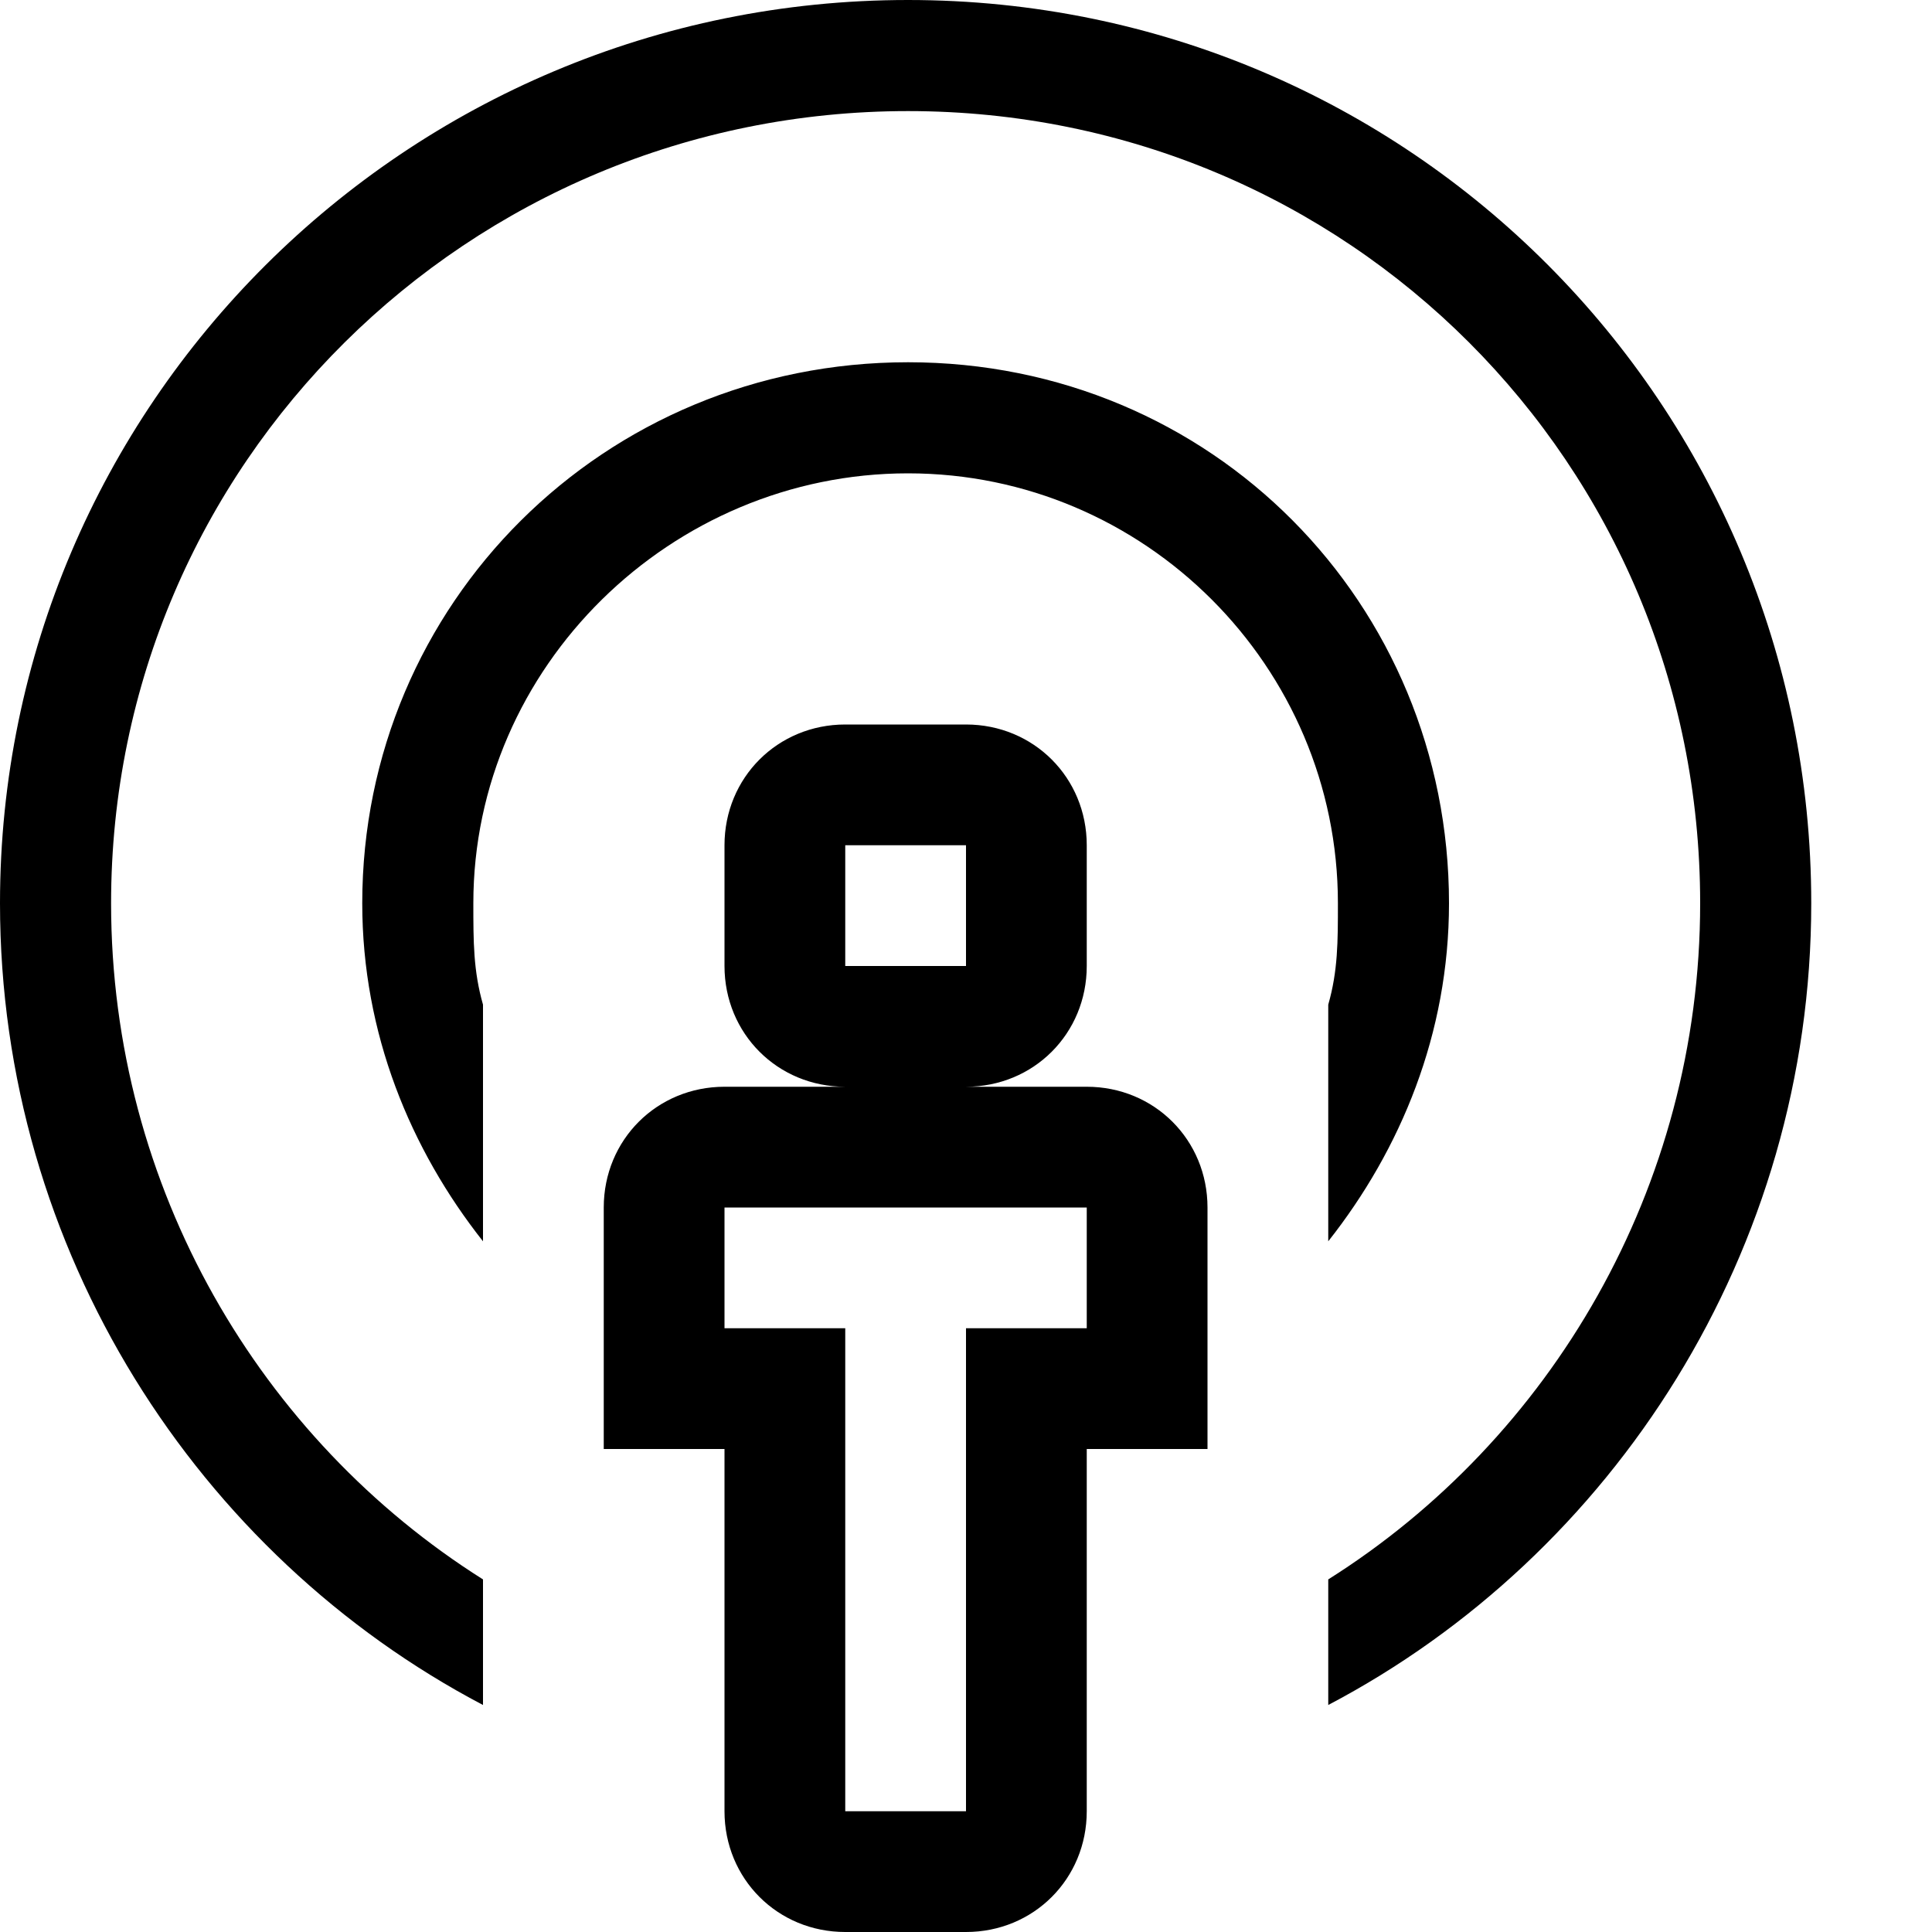 <?xml version="1.0"?><svg viewBox="0 0 40 40" xmlns="http://www.w3.org/2000/svg" height="40" width="40"><path d="m22.5 22.5h-2.5c1.4 0 2.5-1.1 2.5-2.5v-2.5c0-1.4-1.1-2.5-2.5-2.5h-2.5c-1.4 0-2.5 1.1-2.5 2.5v2.5c0 1.4 1.1 2.5 2.5 2.5h-2.5c-1.4 0-2.5 1.1-2.5 2.5v5h2.5v7.5c0 1.4 1.1 2.5 2.5 2.5h2.5c1.4 0 2.5-1.1 2.5-2.5v-7.5h2.5v-5c0-1.4-1.1-2.5-2.5-2.5z m-5-5h2.5v2.5h-2.5v-2.5z m5 10h-2.5v10h-2.5v-10h-2.5v-2.5h7.5v2.5z m5.2-8.8c0-4.9-4-8.9-8.9-8.9s-9 4-9 8.9c0 0.8 0 1.4 0.2 2.1v4.9c-1.5-1.9-2.5-4.3-2.5-7 0-6.2 5-11.2 11.3-11.2s11.2 5 11.2 11.2c0 2.7-1 5.1-2.5 7v-4.9c0.2-0.7 0.2-1.3 0.2-2.1z m9.8 0c0 7.2-4.1 13.5-10 16.6v-2.6c4.6-2.9 7.7-8.1 7.7-14 0-9.1-7.3-16.4-16.4-16.4s-16.5 7.3-16.5 16.4c0 5.9 3.1 11.1 7.7 14v2.6c-5.9-3.1-10-9.4-10-16.6 0-10.3 8.4-18.7 18.8-18.7s18.7 8.4 18.7 18.7z"></path></svg>